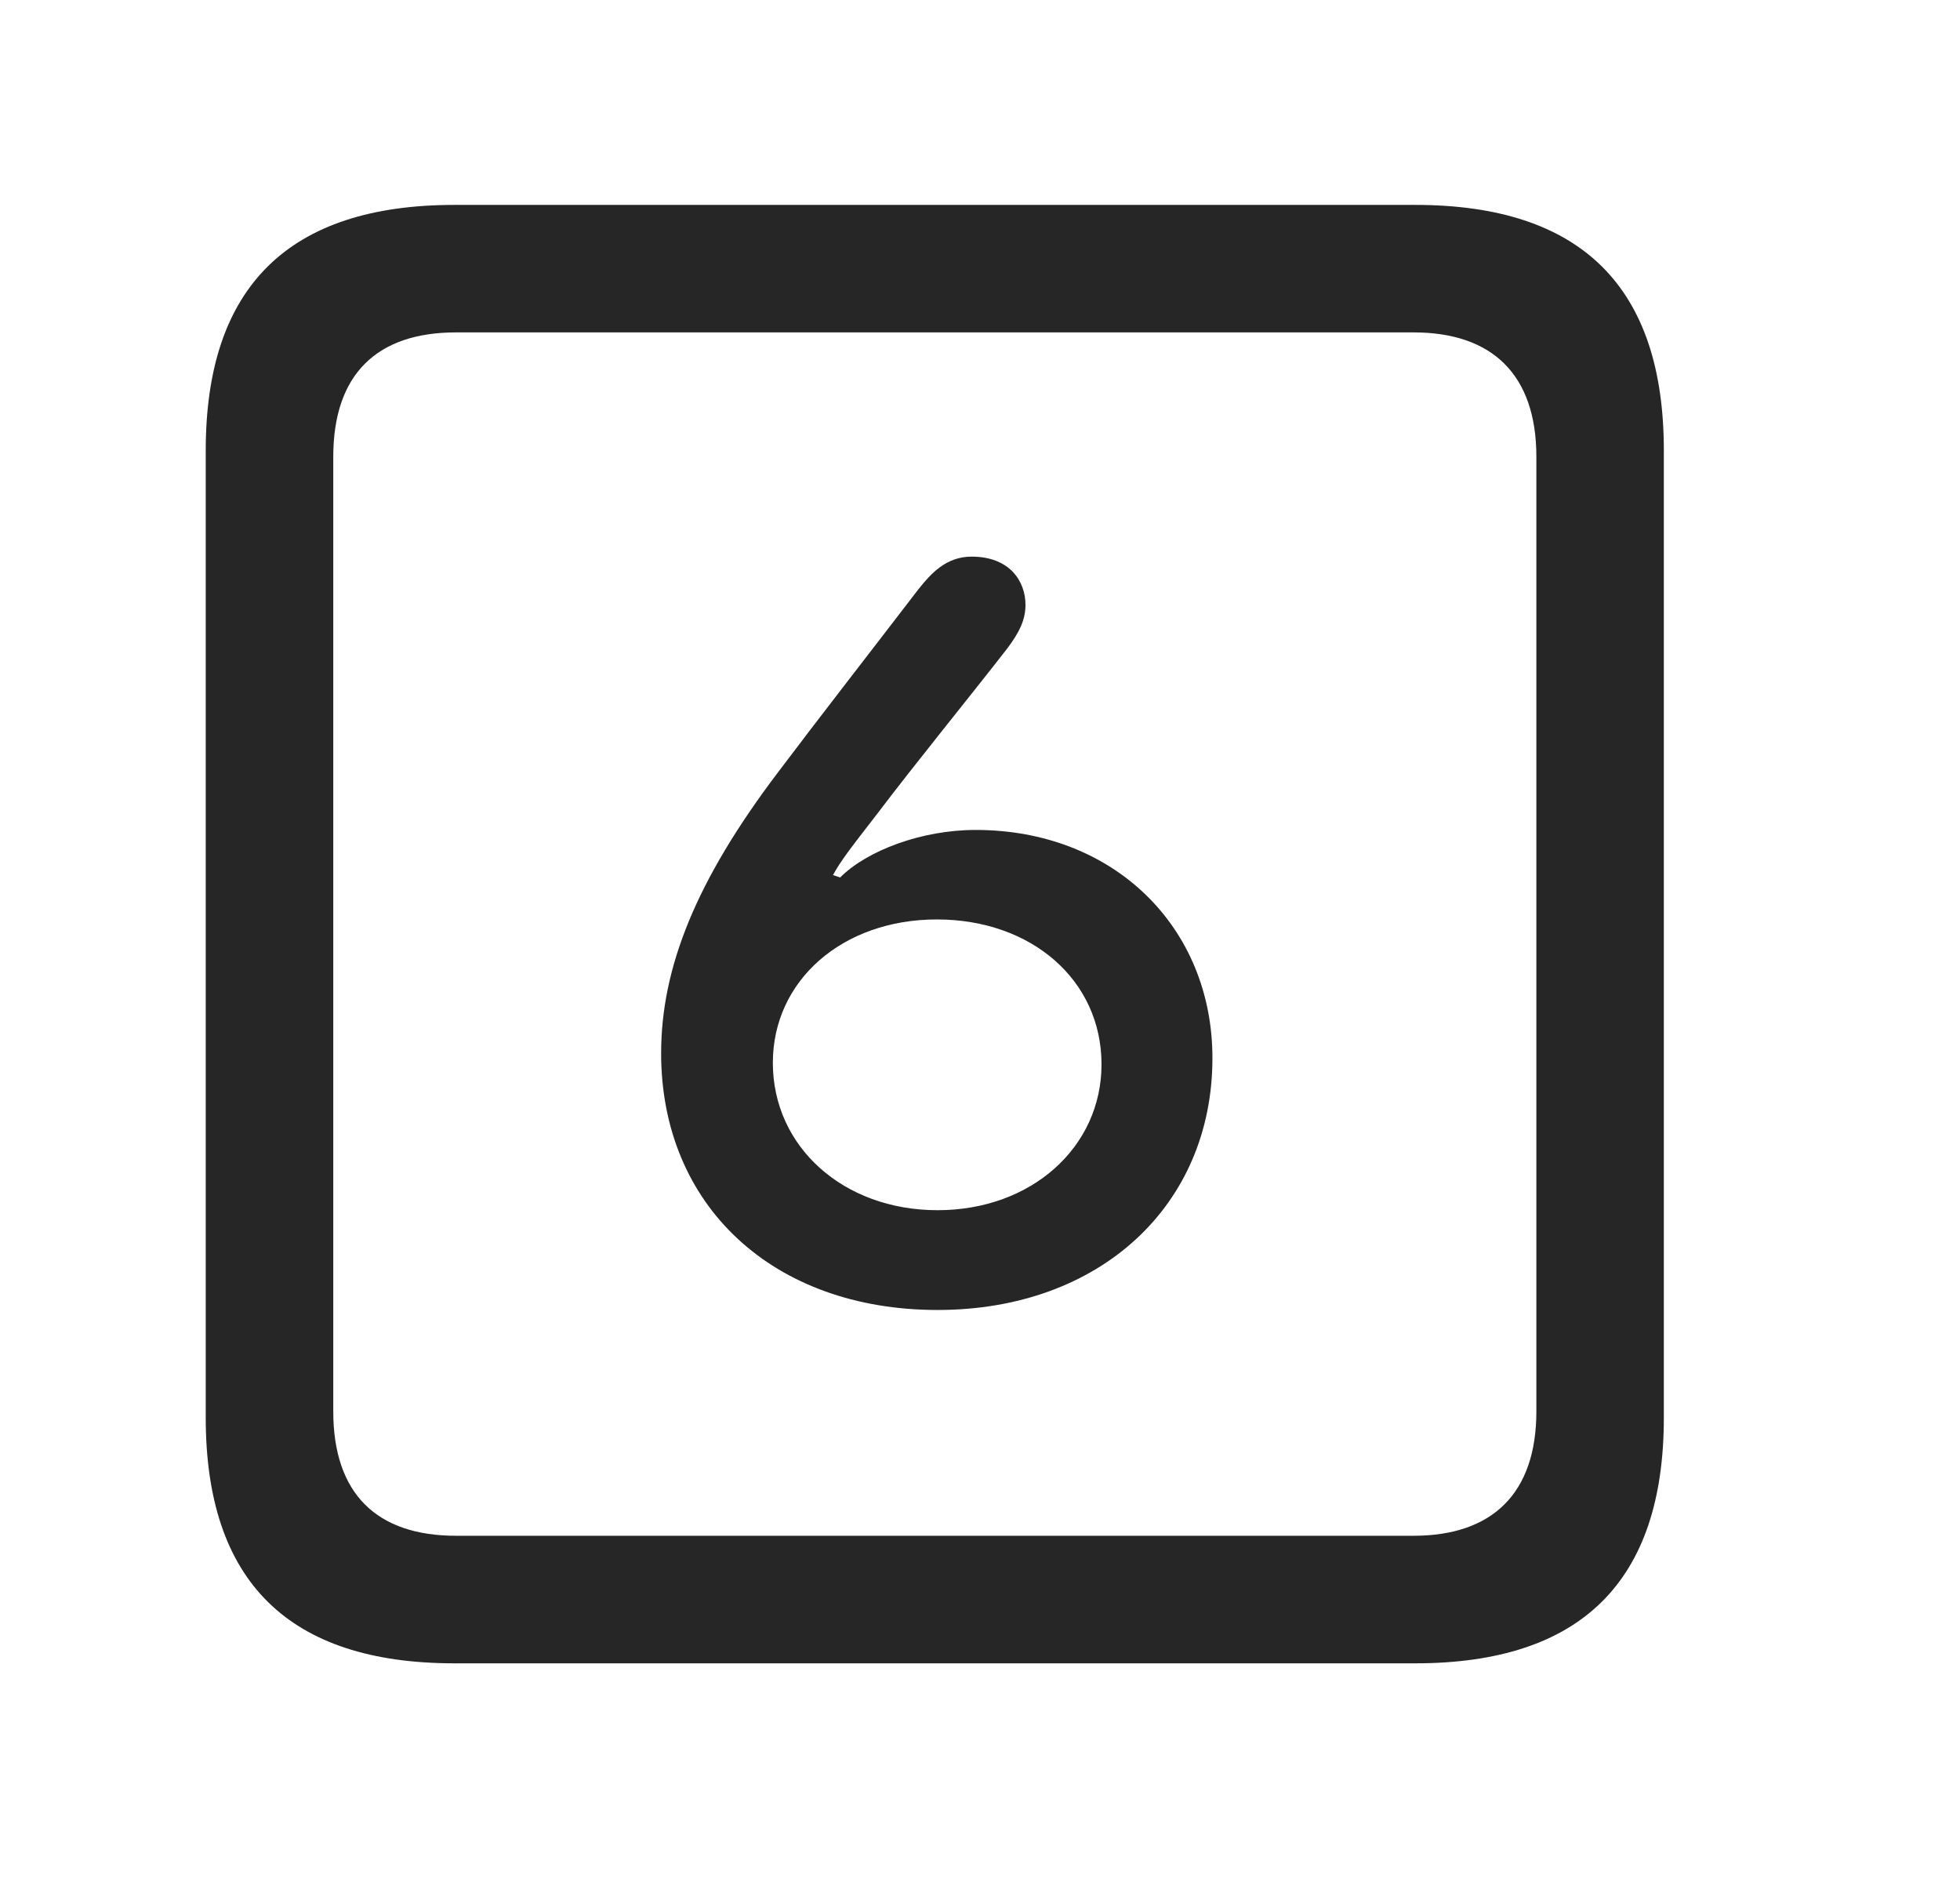 <svg width="29" height="28" viewBox="0 0 29 28" fill="currentColor" xmlns="http://www.w3.org/2000/svg">
<g clip-path="url(#clip0_2207_37961)">
<path d="M6.724 24.605H20.939C23.4 24.605 24.618 23.386 24.618 20.972V6.663C24.618 4.249 23.4 3.031 20.939 3.031H6.724C4.275 3.031 3.044 4.238 3.044 6.663V20.972C3.044 23.398 4.275 24.605 6.724 24.605ZM6.747 22.718C5.575 22.718 4.931 22.097 4.931 20.878V6.757C4.931 5.538 5.575 4.917 6.747 4.917H20.915C22.075 4.917 22.732 5.538 22.732 6.757V20.878C22.732 22.097 22.075 22.718 20.915 22.718H6.747Z" fill="currentColor" fill-opacity="0.85"/>
<path d="M13.872 19.378C16.275 19.378 17.939 17.831 17.939 15.652C17.939 13.718 16.485 12.277 14.435 12.277C13.638 12.277 12.829 12.581 12.431 12.98L12.325 12.945C12.431 12.745 12.595 12.534 12.958 12.066C13.544 11.292 14.329 10.331 14.903 9.593C15.079 9.359 15.173 9.171 15.173 8.948C15.173 8.597 14.939 8.234 14.376 8.234C14.001 8.234 13.778 8.48 13.591 8.714C12.818 9.722 12.114 10.624 11.505 11.433C10.298 13.027 9.782 14.316 9.782 15.581C9.782 17.831 11.435 19.378 13.872 19.378ZM13.872 17.902C12.478 17.902 11.435 16.964 11.435 15.722C11.435 14.503 12.466 13.601 13.861 13.601C15.267 13.601 16.298 14.503 16.298 15.745C16.298 16.964 15.267 17.902 13.872 17.902Z" fill="currentColor" fill-opacity="0.85"/>
</g>
<defs>
<clipPath id="clip0_2207_37961">
<rect width="21.574" height="21.598" fill="currentColor" transform="translate(3.044 3.007)"/>
</clipPath>
</defs>
</svg>
